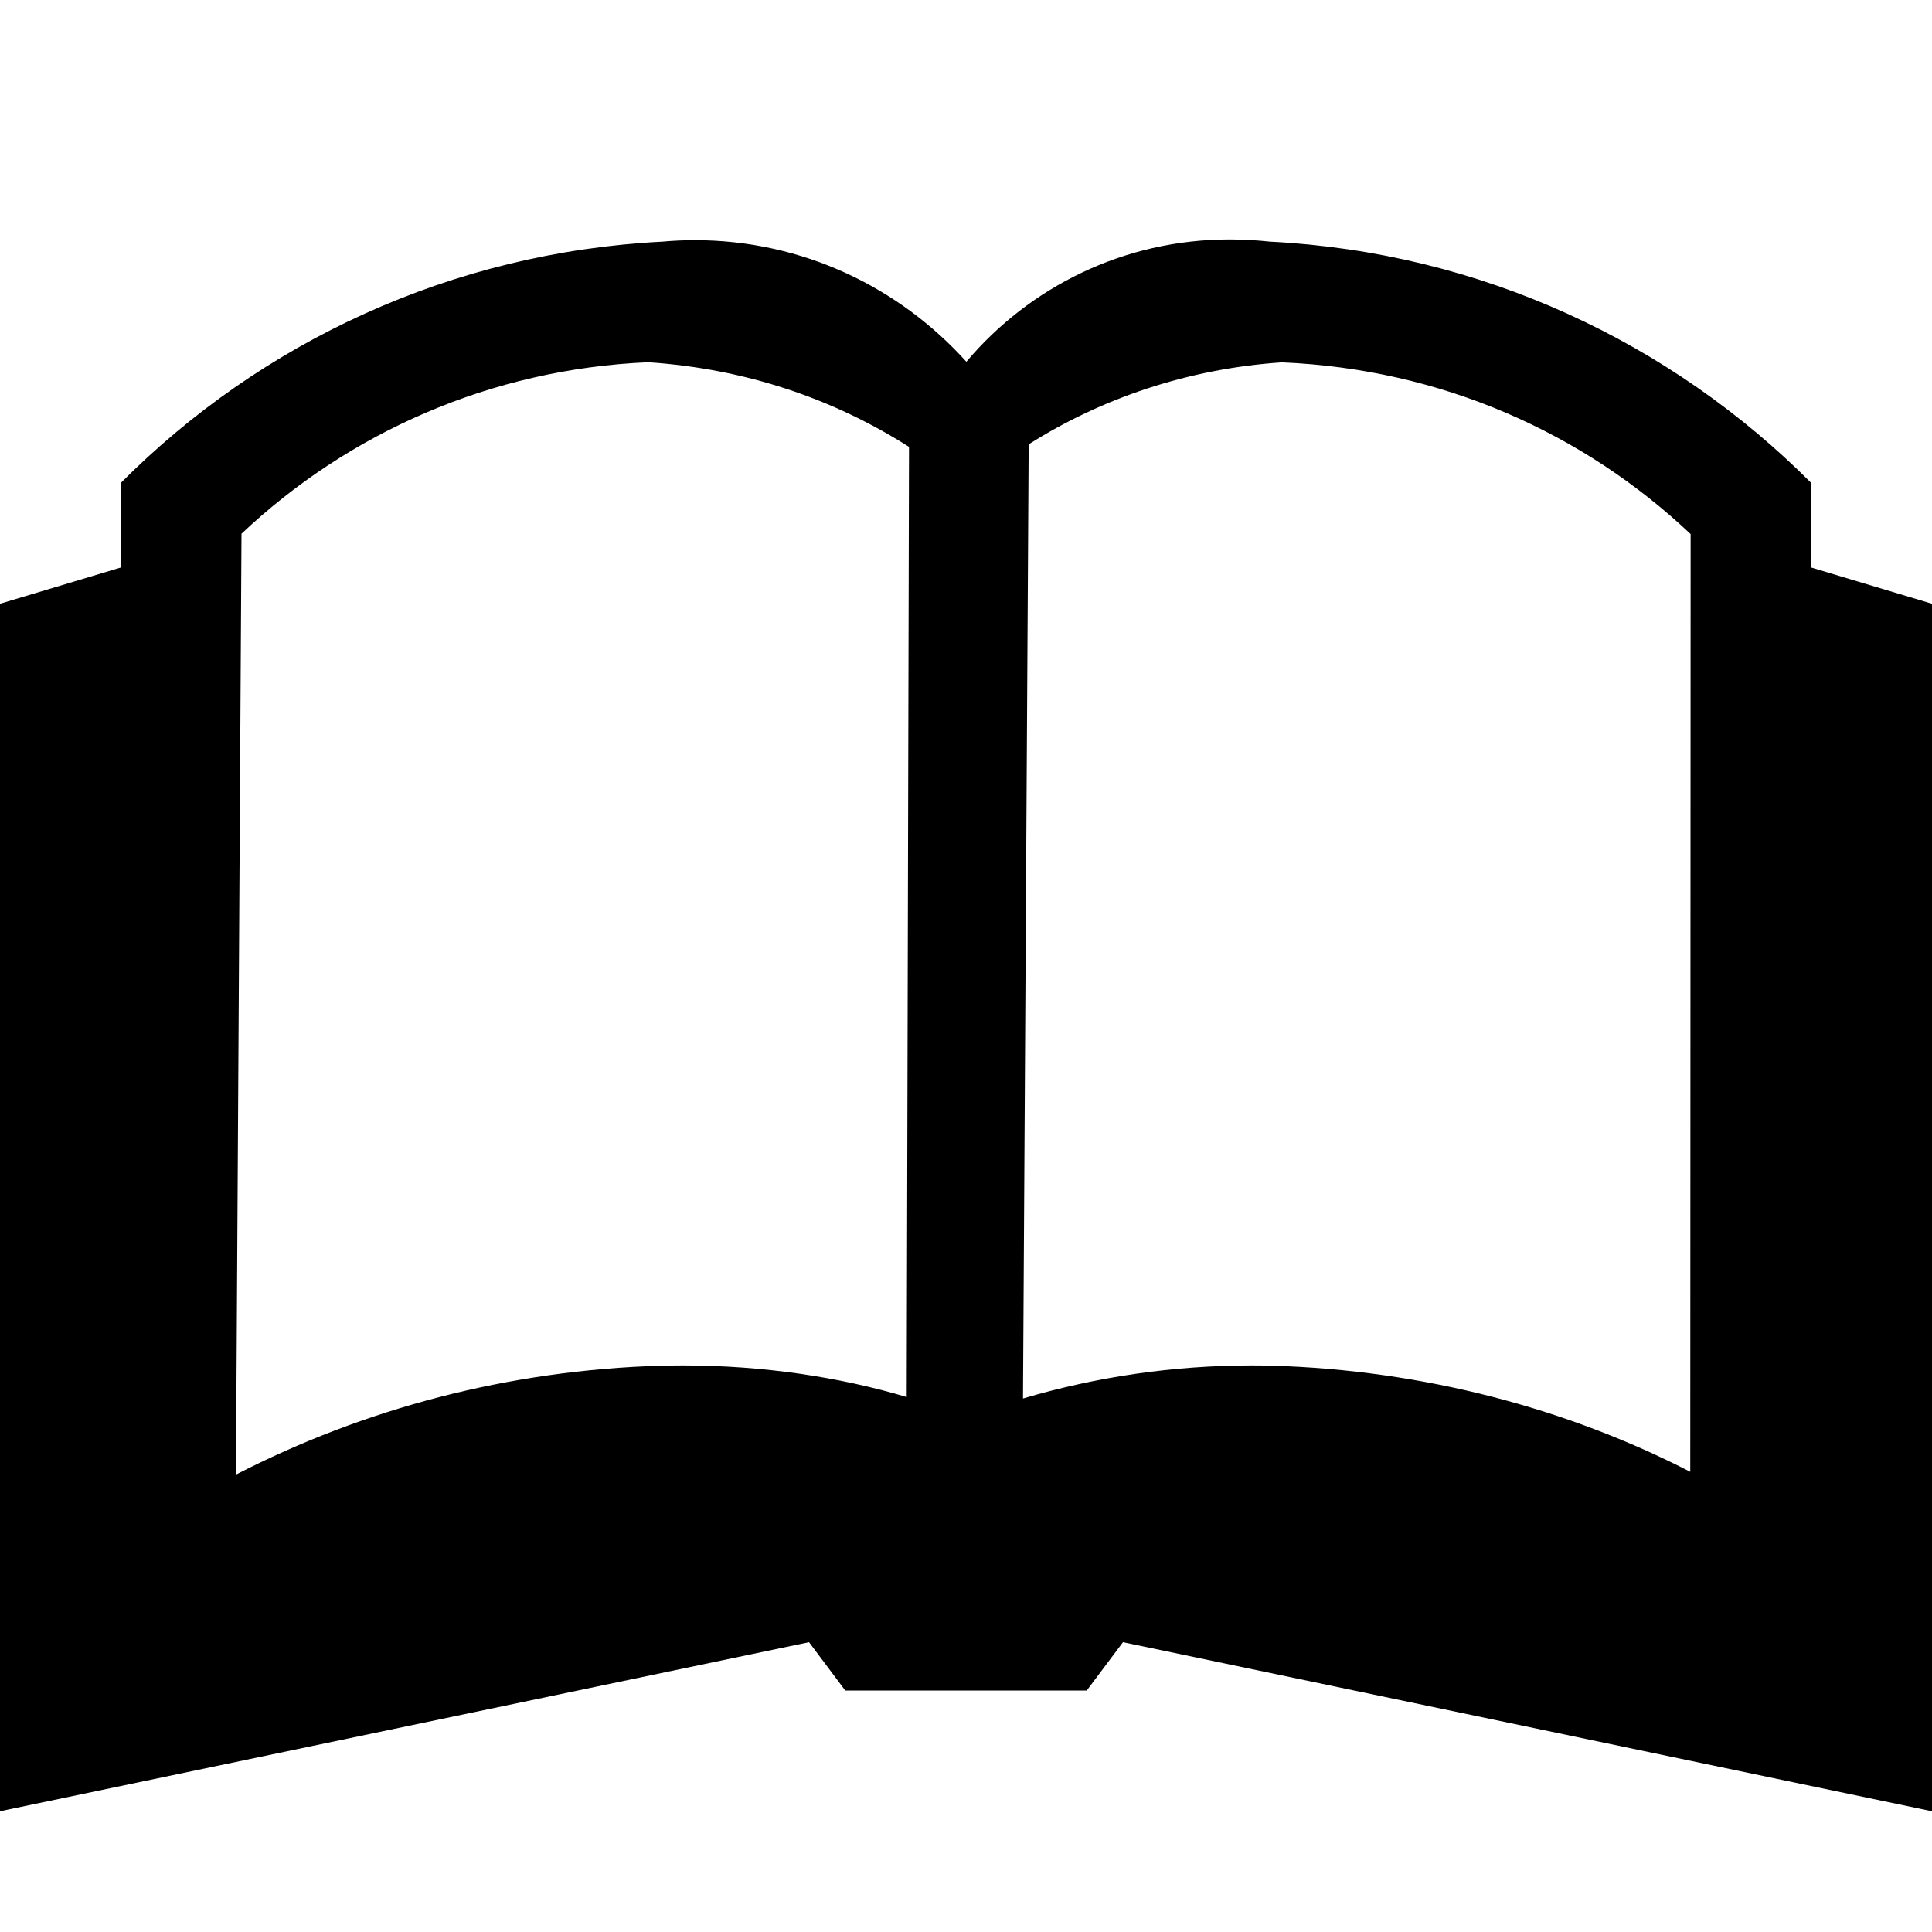 <?xml version="1.0" encoding="utf-8"?>

<!DOCTYPE svg PUBLIC "-//W3C//DTD SVG 1.1//EN" "http://www.w3.org/Graphics/SVG/1.1/DTD/svg11.dtd">
<!-- Uploaded to: SVG Repo, www.svgrepo.com, Generator: SVG Repo Mixer Tools -->
<svg width="800px" height="800px" viewBox="0 0 16 16" version="1.1" xmlns="http://www.w3.org/2000/svg" xmlns:xlink="http://www.w3.org/1999/xlink">
<path fill="#000" d="M15 4.7v-0.7c-1.159-1.163-2.734-1.91-4.484-1.999-0.112-0.012-0.222-0.018-0.334-0.018-0.874 0-1.657 0.394-2.179 1.013-0.556-0.617-1.357-1.007-2.249-1.007-0.090 0-0.178 0.004-0.266 0.012-1.754 0.089-3.33 0.836-4.488 1.999l-0 0.7-1 0.3v10l6.7-1.4 0.3 0.4h2l0.3-0.4 6.7 1.4v-10zM5.48 11.31c-1.275 0.037-2.467 0.358-3.526 0.902l0.046-7.792c0.885-0.835 2.066-1.365 3.369-1.42 0.806 0.054 1.534 0.303 2.159 0.701l-0.019 7.869c-0.555-0.166-1.193-0.262-1.854-0.262-0.062 0-0.124 0.001-0.185 0.003zM14 12.19c-1.013-0.522-2.205-0.843-3.468-0.88-0.056-0.001-0.108-0.002-0.161-0.002-0.66 0-1.297 0.096-1.899 0.274l0.047-7.902c0.601-0.381 1.322-0.627 2.096-0.679 1.324 0.055 2.501 0.586 3.386 1.422l-0.003 7.768z"></path>
</svg>